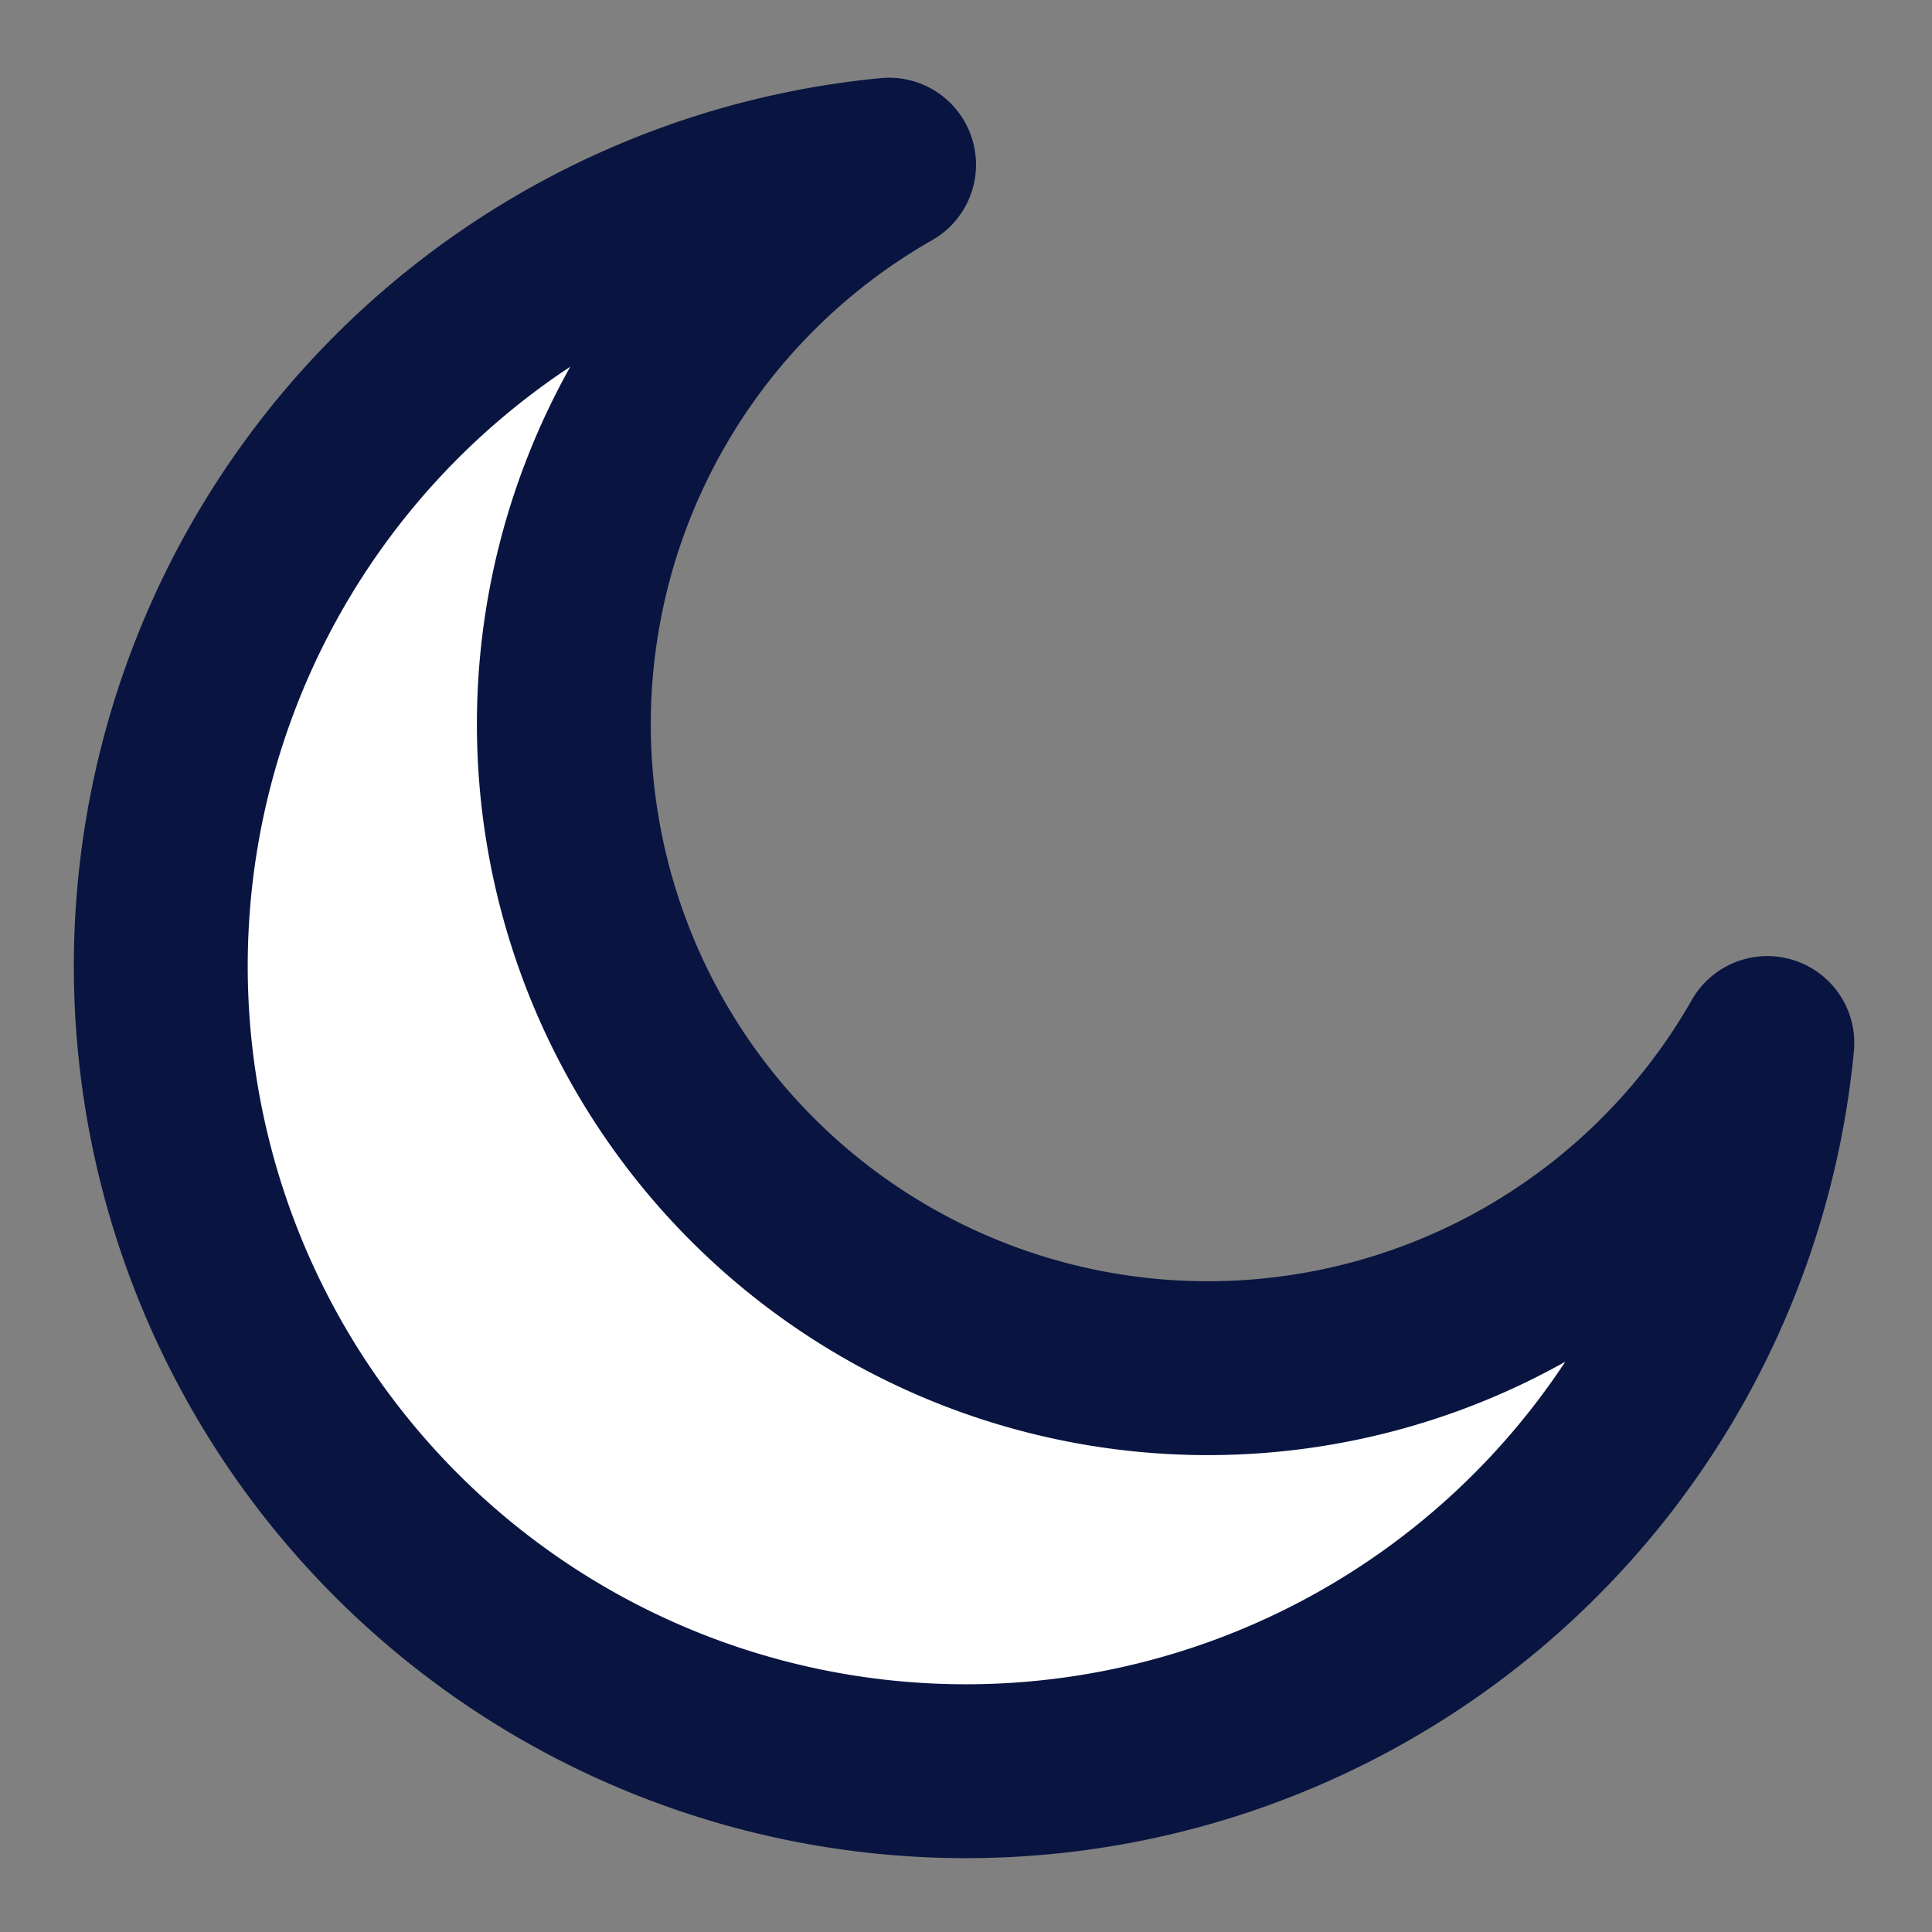<svg xmlns="http://www.w3.org/2000/svg" width="22" height="22" fill="white" viewBox="0 0 22 22"><rect x="0" y="0" width="22" height="22" fill="#808080" stroke="none"/><g clip-path="url(#a)"><path stroke="#091540" stroke-linecap="round" stroke-linejoin="round" stroke-width="1.98" d="M20.125 11.877A7.333 7.333 0 1 1 10.124 1.875a9.168 9.168 0 1 0 10.001 10.002Z"/></g><defs><clipPath id="a"><path fill="#fff" d="M0 0h22v22H0z"/></clipPath></defs></svg>